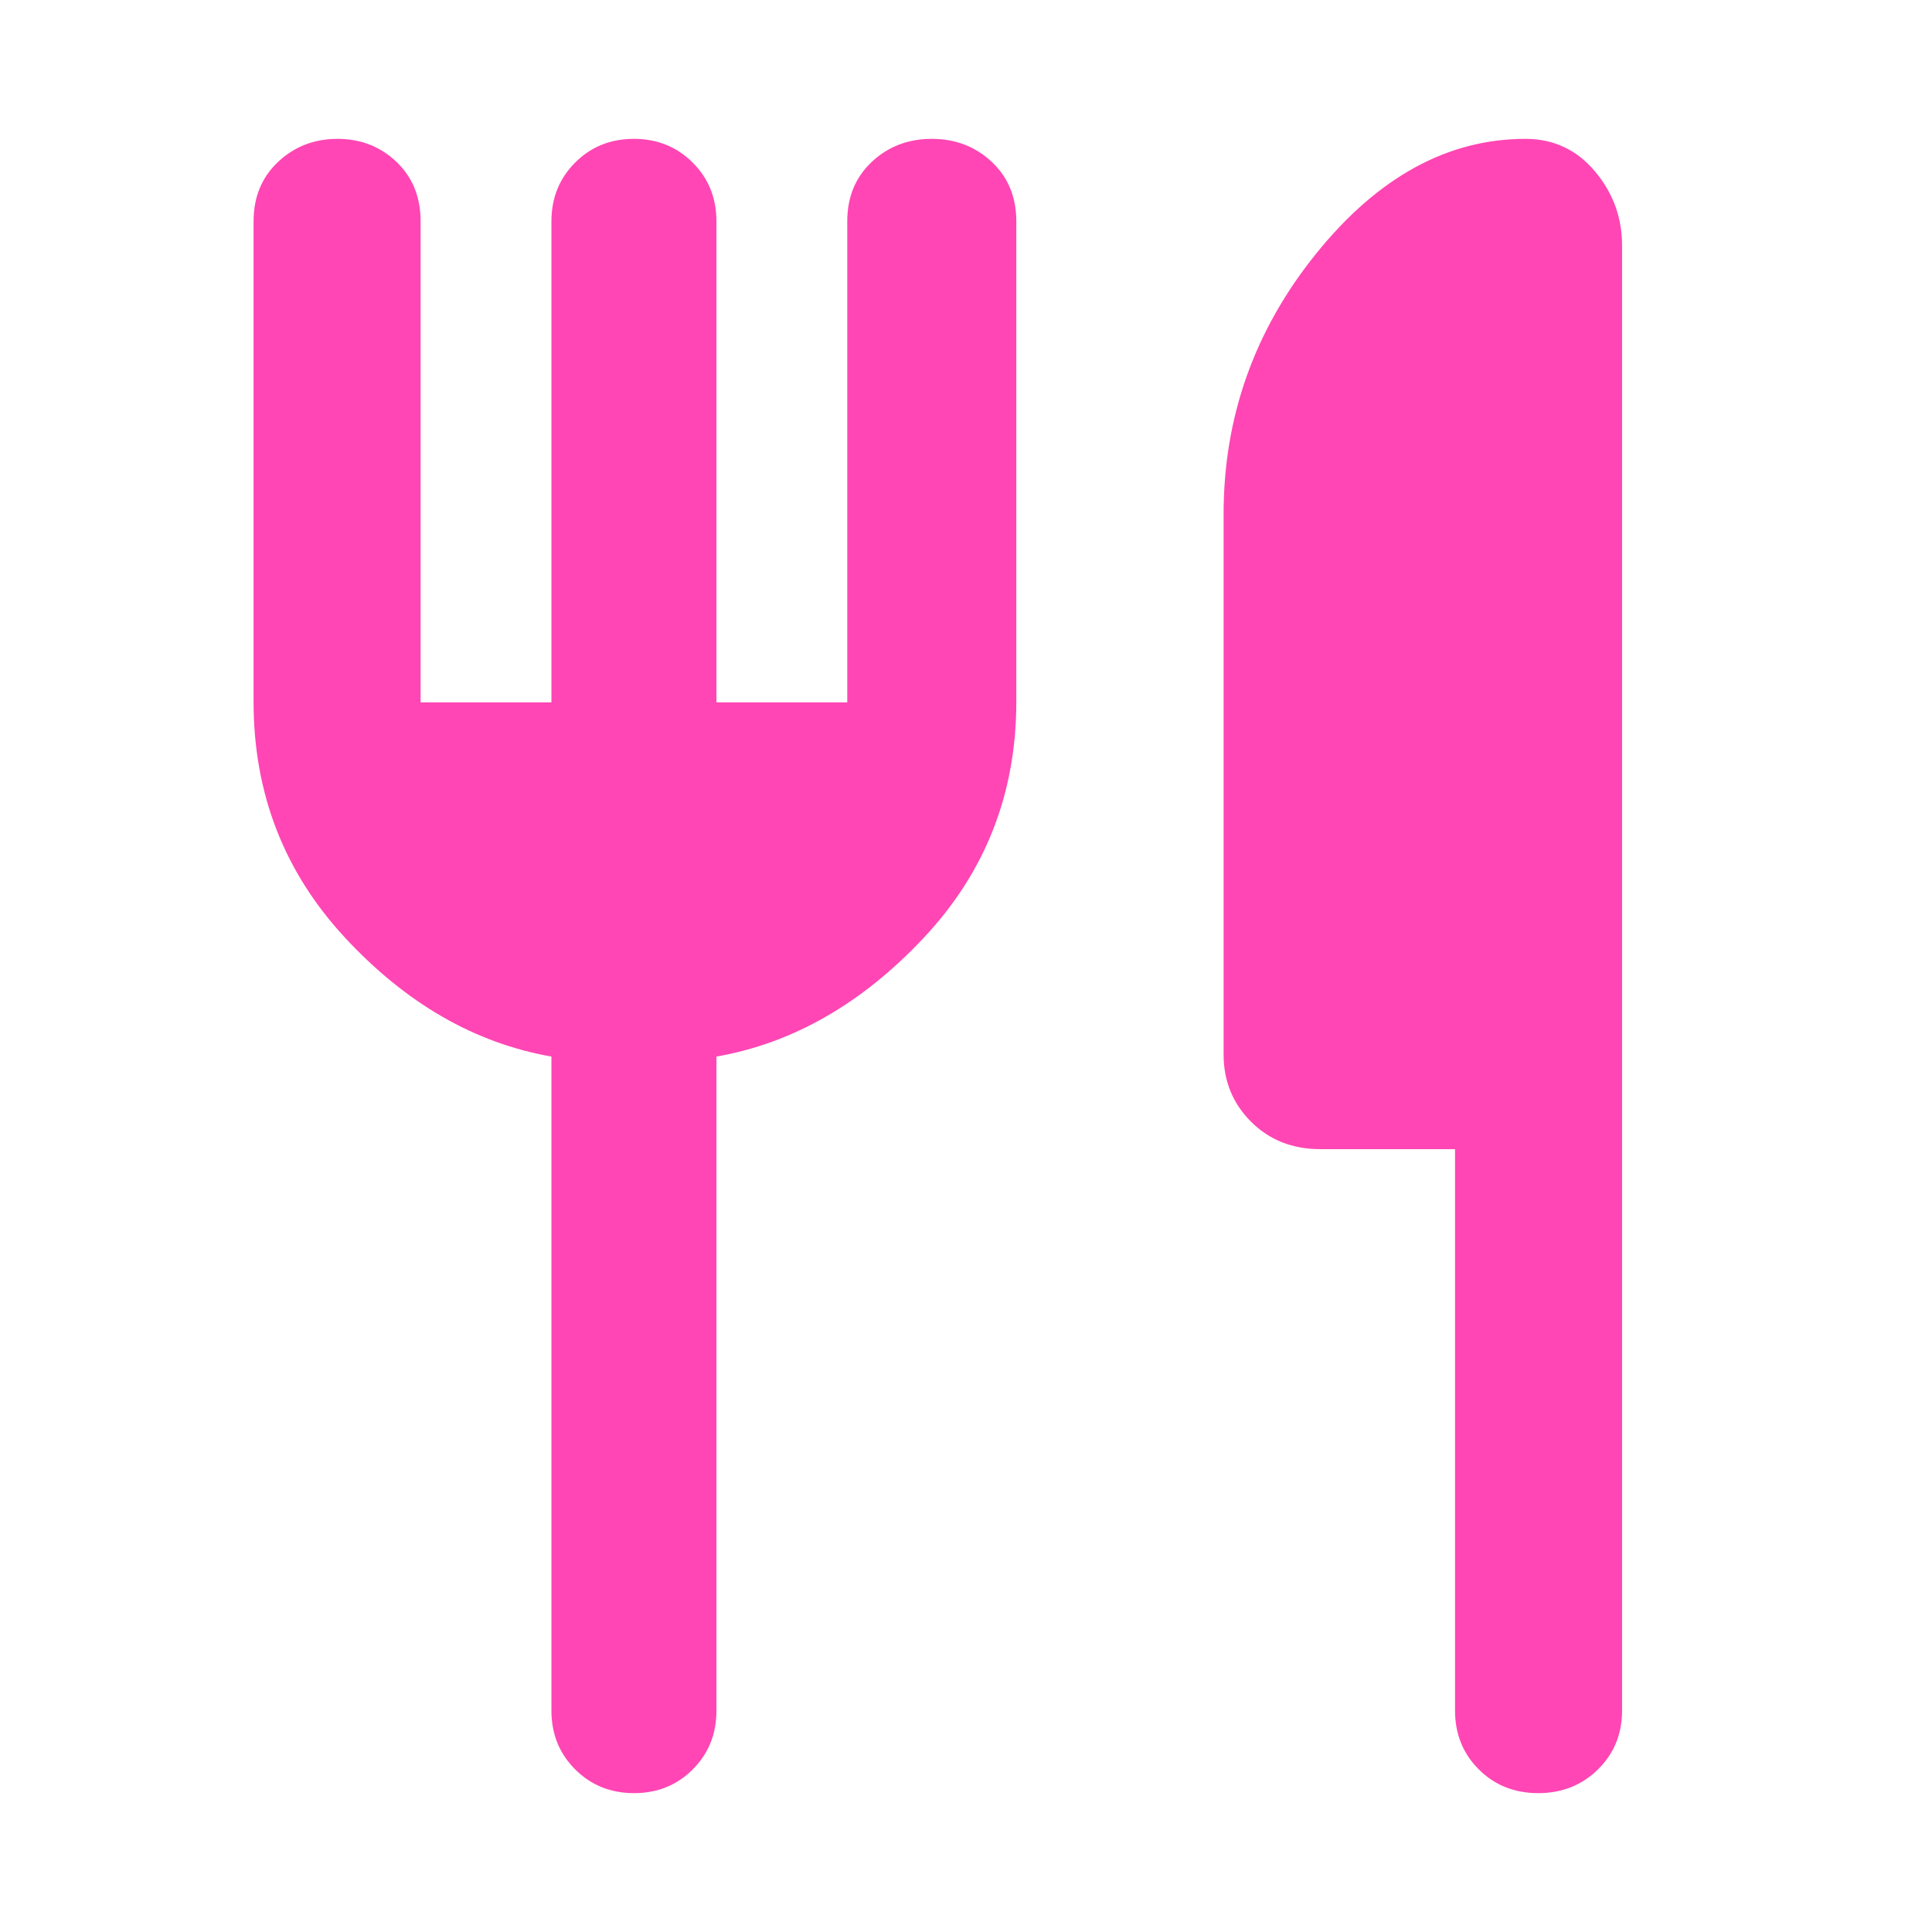 <svg xmlns="http://www.w3.org/2000/svg" height="48" viewBox="0 -960 960 960" width="48"><path fill="rgb(255, 70, 180)" d="M274-611v-239q0-17.42 11.78-29.21Q297.55-891 314.96-891q17.42 0 29.23 11.79Q356-867.42 356-850v239h65v-239q0-18.13 12.18-29.56Q445.35-891 462.98-891q17.63 0 29.83 11.44Q505-868.13 505-850v238.73Q505-543 459-494t-103 59v325q0 17.43-11.78 29.21Q332.45-69 315.04-69t-29.23-11.79Q274-92.57 274-110v-325q-57-10-102.5-59T126-611.27V-850q0-18.13 12.18-29.56Q150.35-891 167.68-891q17.34 0 29.33 11.44Q209-868.13 209-850v239h65Zm449 222h-67q-20.75 0-34.37-13.63Q608-416.25 608-436v-268.55Q608-777 654-834q46-57 104-57 20.86 0 34.43 16.04Q806-858.91 806-838v728q0 17.43-11.98 29.21Q782.04-69 764.33-69q-17.7 0-29.52-11.79Q723-92.57 723-110v-279Z"/></svg>
